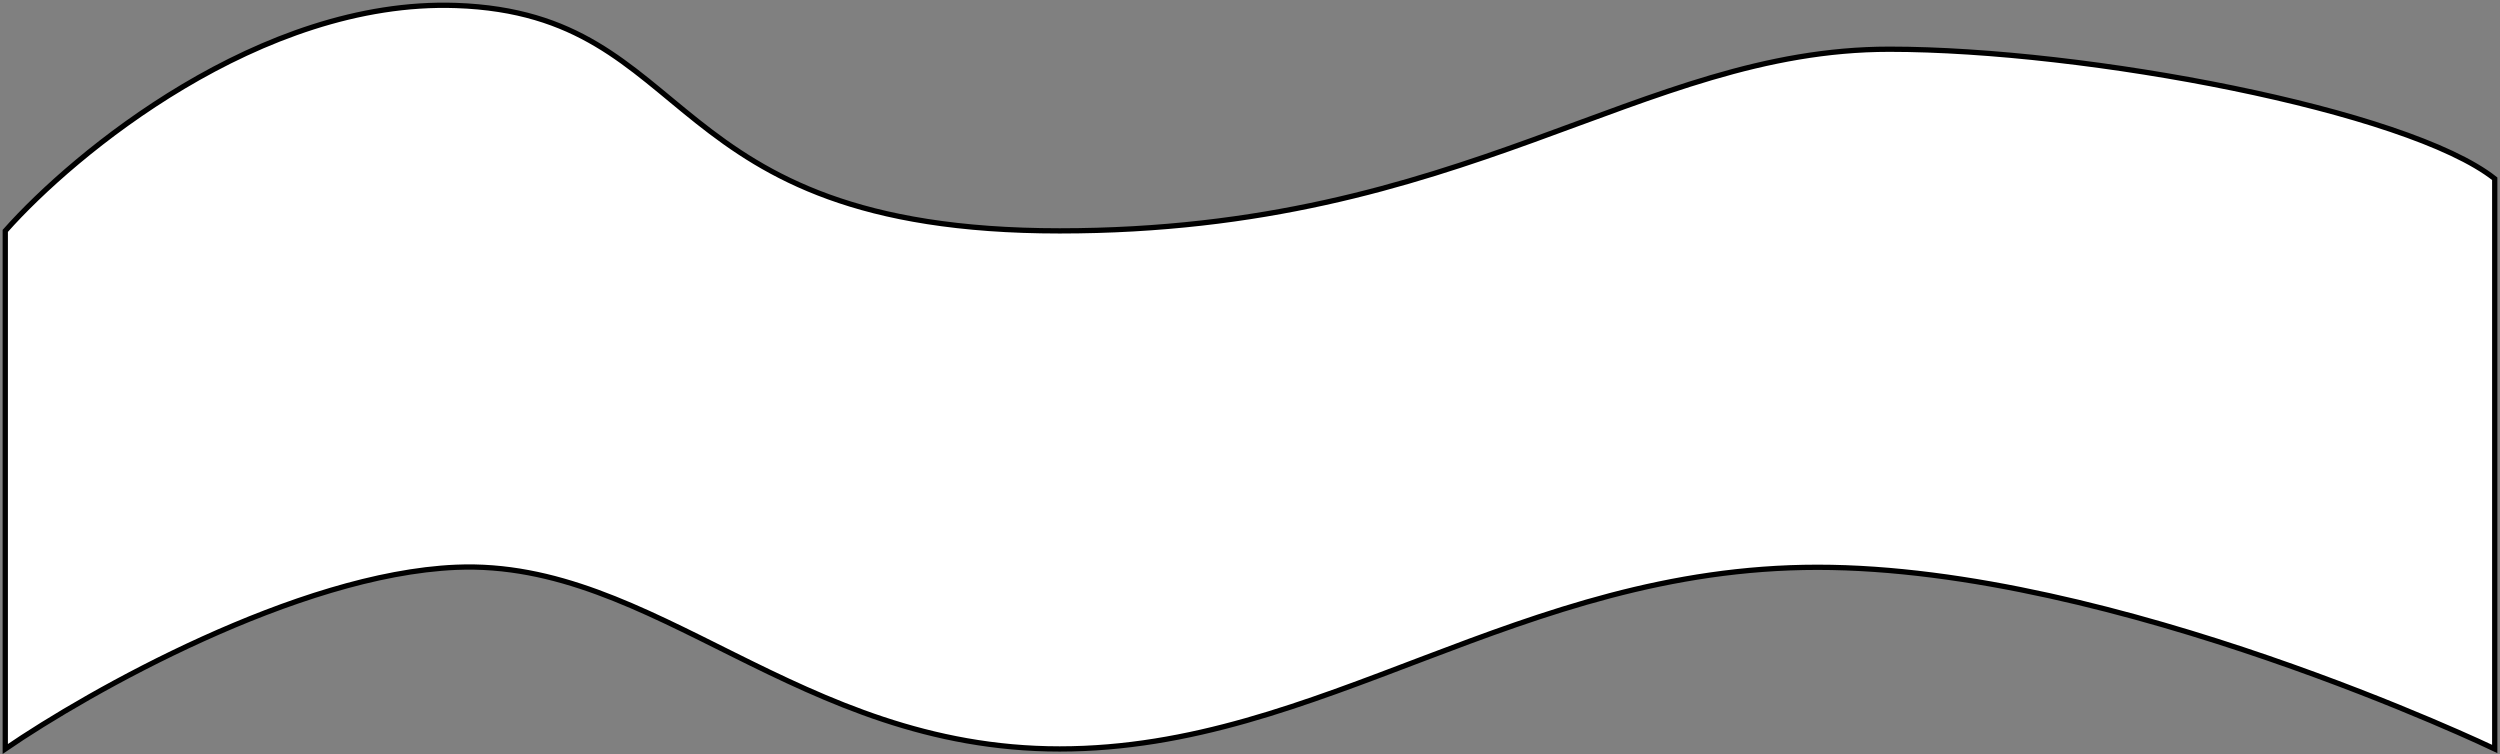 <svg width="474" height="143" viewBox="0 0 474 143" fill="none" xmlns="http://www.w3.org/2000/svg">
<rect x="0" y="0" width="474" height="143" fill="#808080" stroke="none"/>
<path d="M1 142V43.775C14.083 28.998 49.497 -0.235 86.486 1.04C132.721 2.635 124.073 43.775 200.91 43.775C277.747 43.775 310.859 9.332 358.228 9.332C395.375 9.332 456.479 20.813 473 33.889V142C473 142 401.152 107.557 344.605 107.557C288.058 107.557 250.471 142 200.91 142C151.348 142 124.073 105.963 86.486 107.557C56.416 108.833 16.966 131.051 1 142Z" fill="white" stroke="black"/>
</svg>
